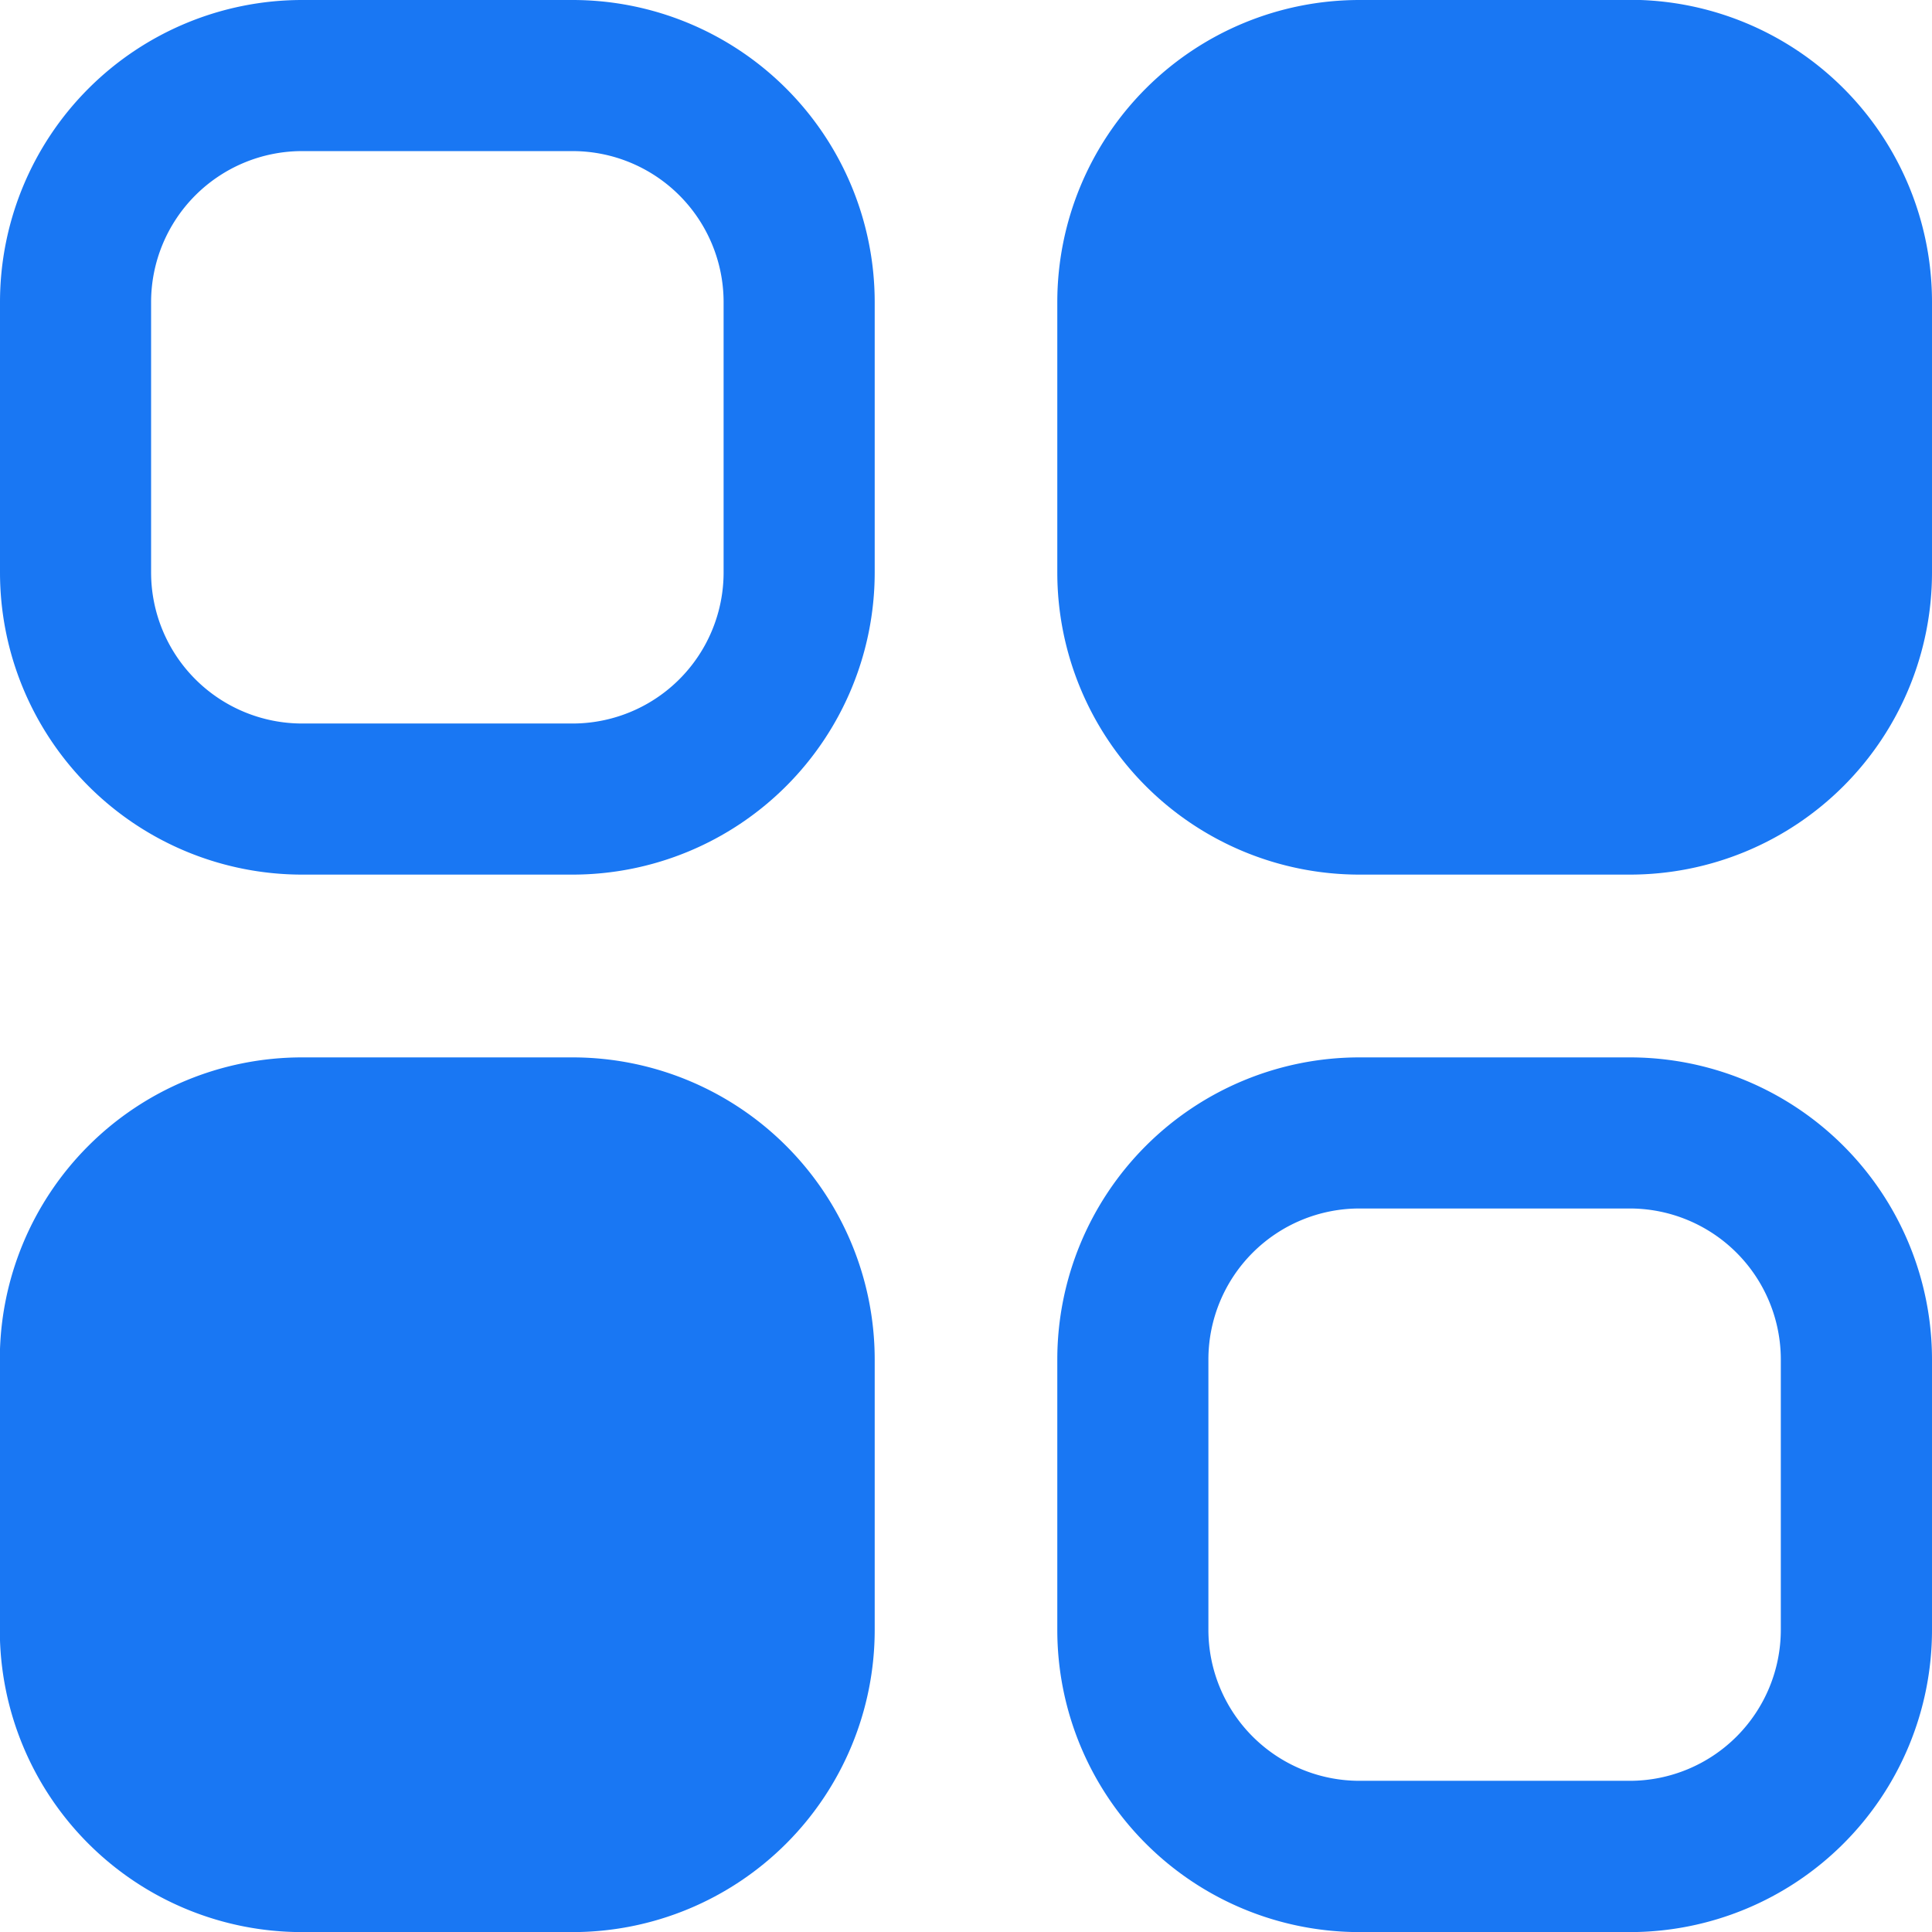 <svg id="Group_96" data-name="Group 96" xmlns="http://www.w3.org/2000/svg" width="21.034" height="21.034" viewBox="0 0 21.034 21.034">
    <path id="Path_29" data-name="Path 29" d="M9.445,3.212H6.5A3.29,3.29,0,0,0,3.212,6.5V9.444a3.29,3.29,0,0,0,3.29,3.29H9.445a3.29,3.29,0,0,0,3.29-3.29V6.5A3.29,3.29,0,0,0,9.445,3.212ZM11.09,9.444a1.645,1.645,0,0,1-1.645,1.645H6.5A1.645,1.645,0,0,1,4.857,9.444V6.5A1.645,1.645,0,0,1,6.5,4.857H9.445A1.645,1.645,0,0,1,11.09,6.5Zm9.869-6.232H18.013a3.29,3.29,0,0,0-3.29,3.29V9.444a3.29,3.29,0,0,0,3.29,3.29h2.943a3.29,3.29,0,0,0,3.29-3.29V6.5a3.29,3.29,0,0,0-3.29-3.29ZM9.445,14.724H6.5a3.29,3.29,0,0,0-3.29,3.29v2.943a3.29,3.29,0,0,0,3.29,3.29H9.445a3.29,3.29,0,0,0,3.29-3.29V18.014A3.29,3.29,0,0,0,9.445,14.724Zm11.514,0H18.013a3.29,3.29,0,0,0-3.29,3.29v2.943a3.29,3.29,0,0,0,3.29,3.29h2.943a3.29,3.29,0,0,0,3.29-3.29V18.014a3.29,3.29,0,0,0-3.29-3.29ZM22.6,20.956A1.645,1.645,0,0,1,20.959,22.6H18.013a1.645,1.645,0,0,1-1.645-1.645V18.014a1.645,1.645,0,0,1,1.645-1.645h2.943A1.645,1.645,0,0,1,22.6,18.014Z"
        transform="translate(-3.212 -3.212)" fill="#1977f3" />
</svg>
